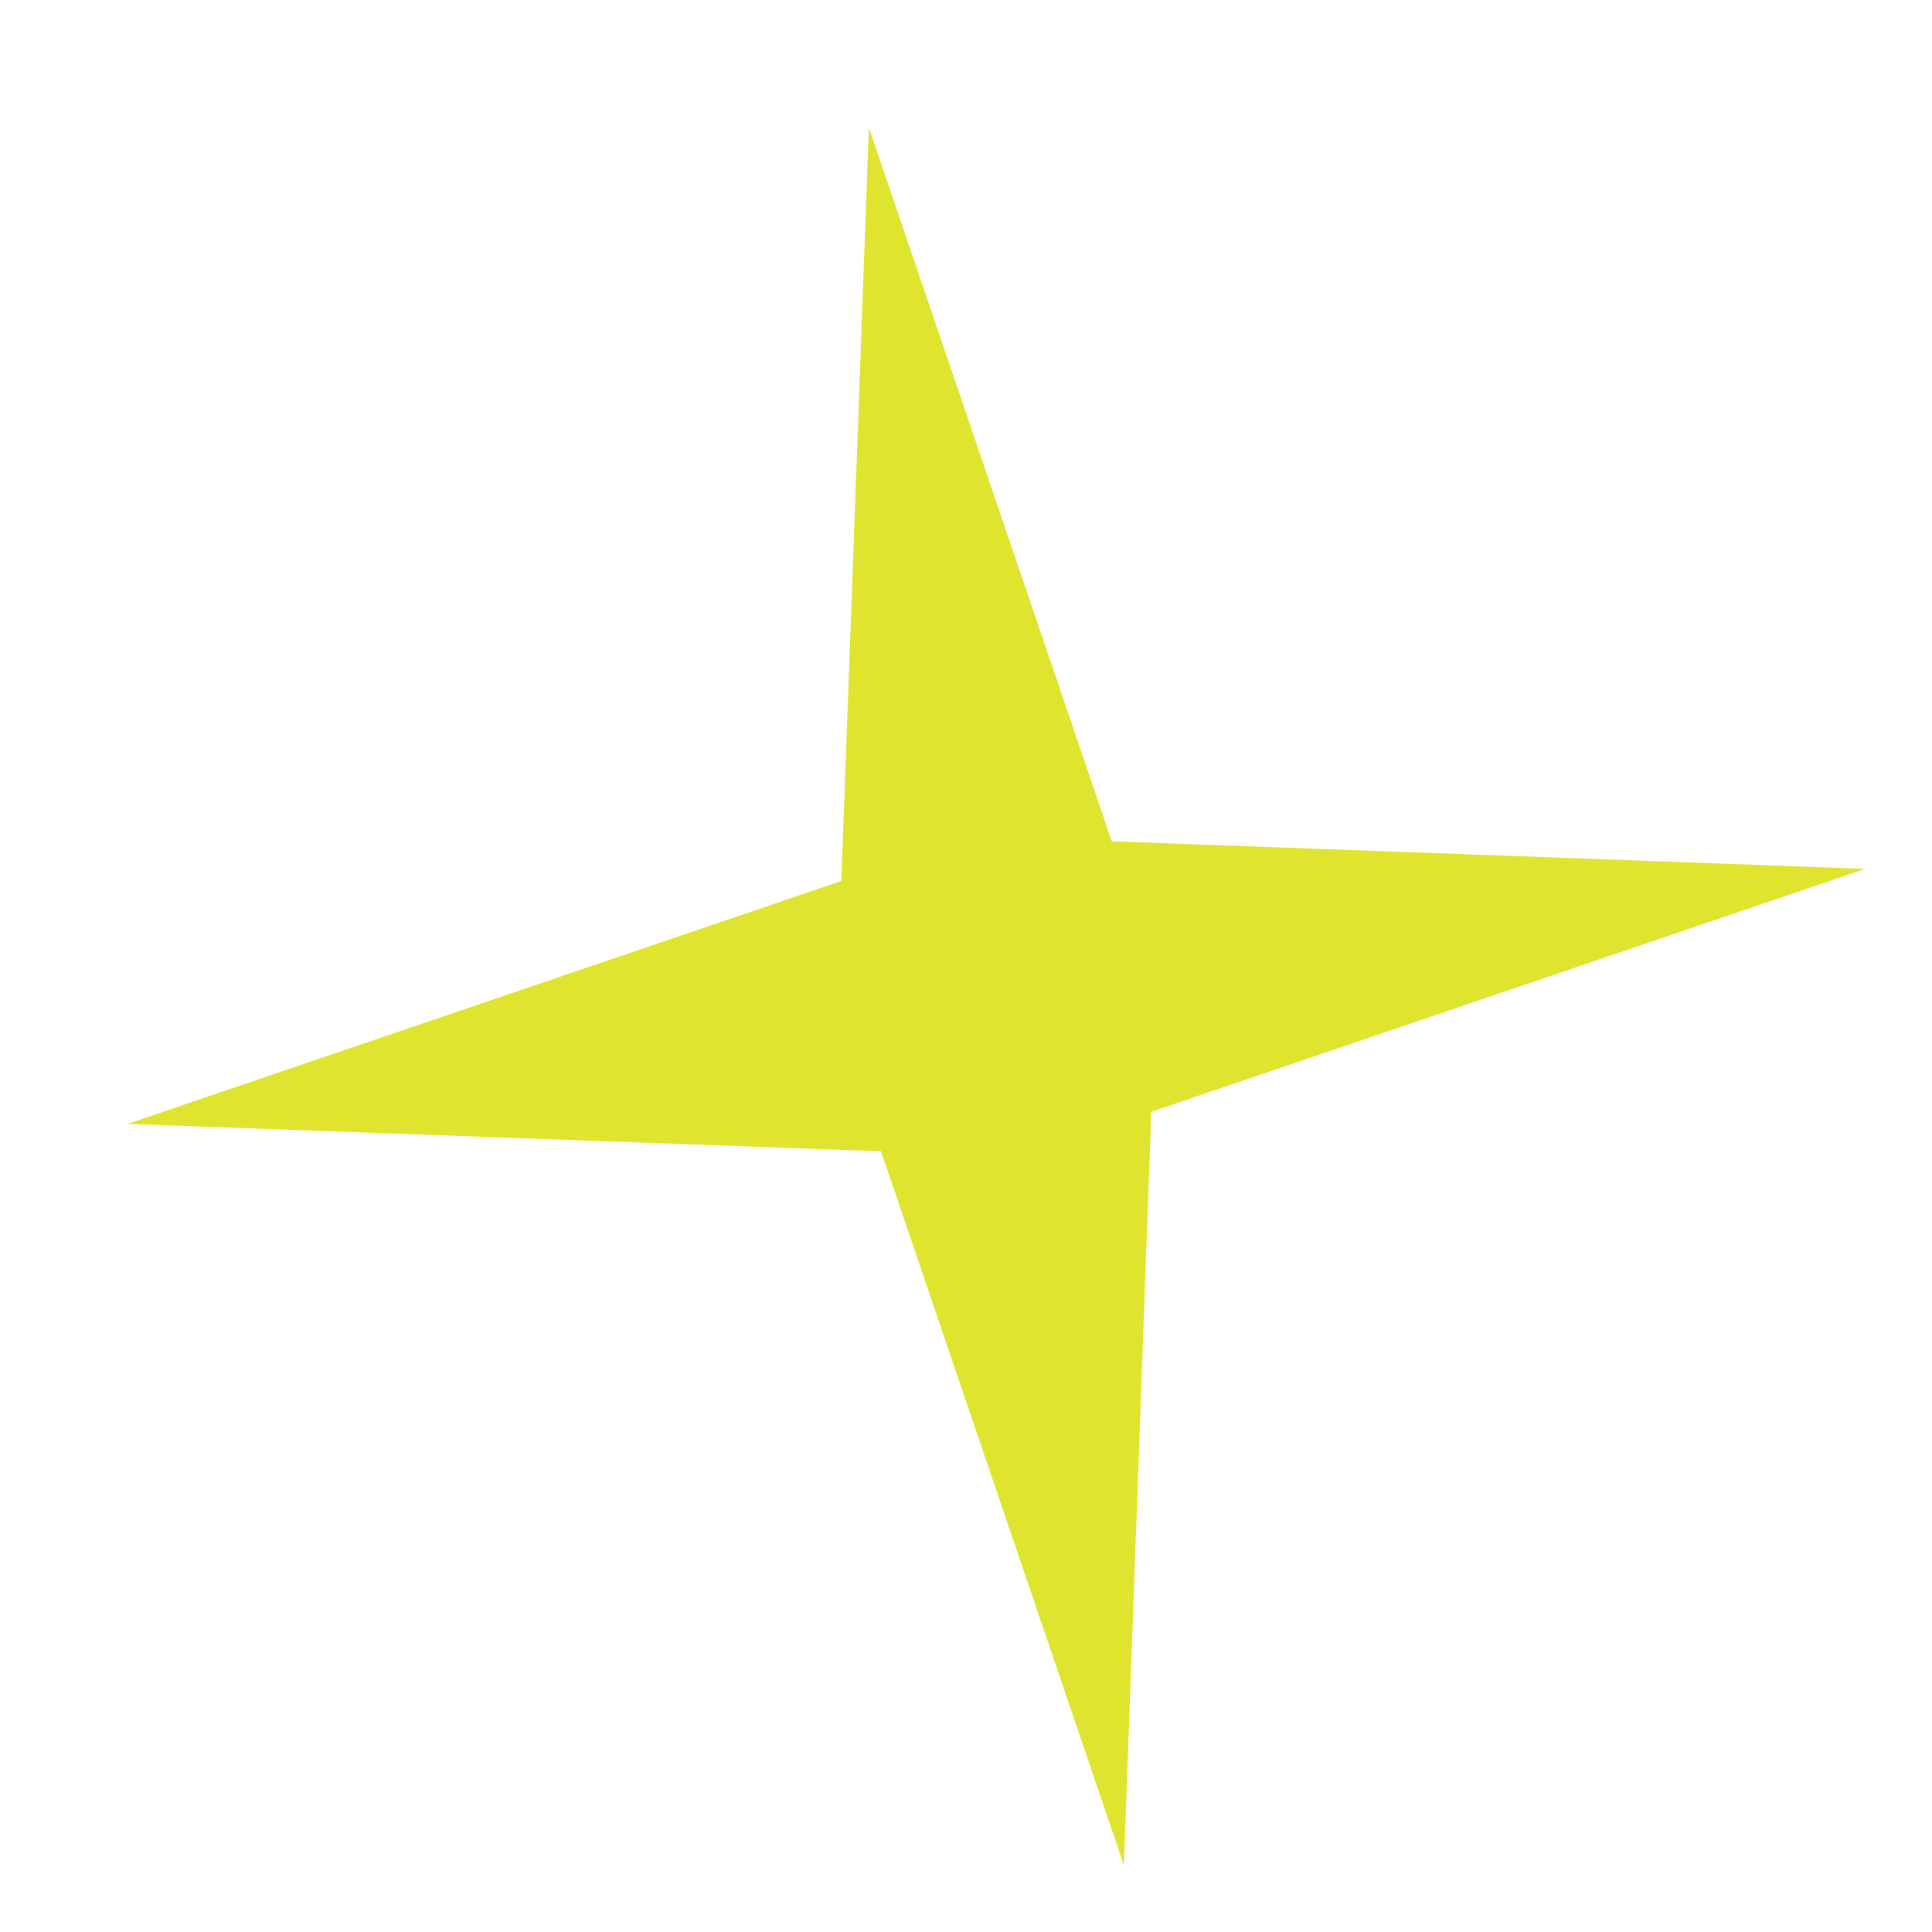<svg width="11" height="11" viewBox="0 0 11 11" fill="none" xmlns="http://www.w3.org/2000/svg">
<path d="M4.947 0.726L6.33 4.79L10.62 4.947L6.555 6.33L6.399 10.62L5.016 6.555L0.726 6.399L4.79 5.016L4.947 0.726Z" fill="#DFE42F"/>
</svg>

